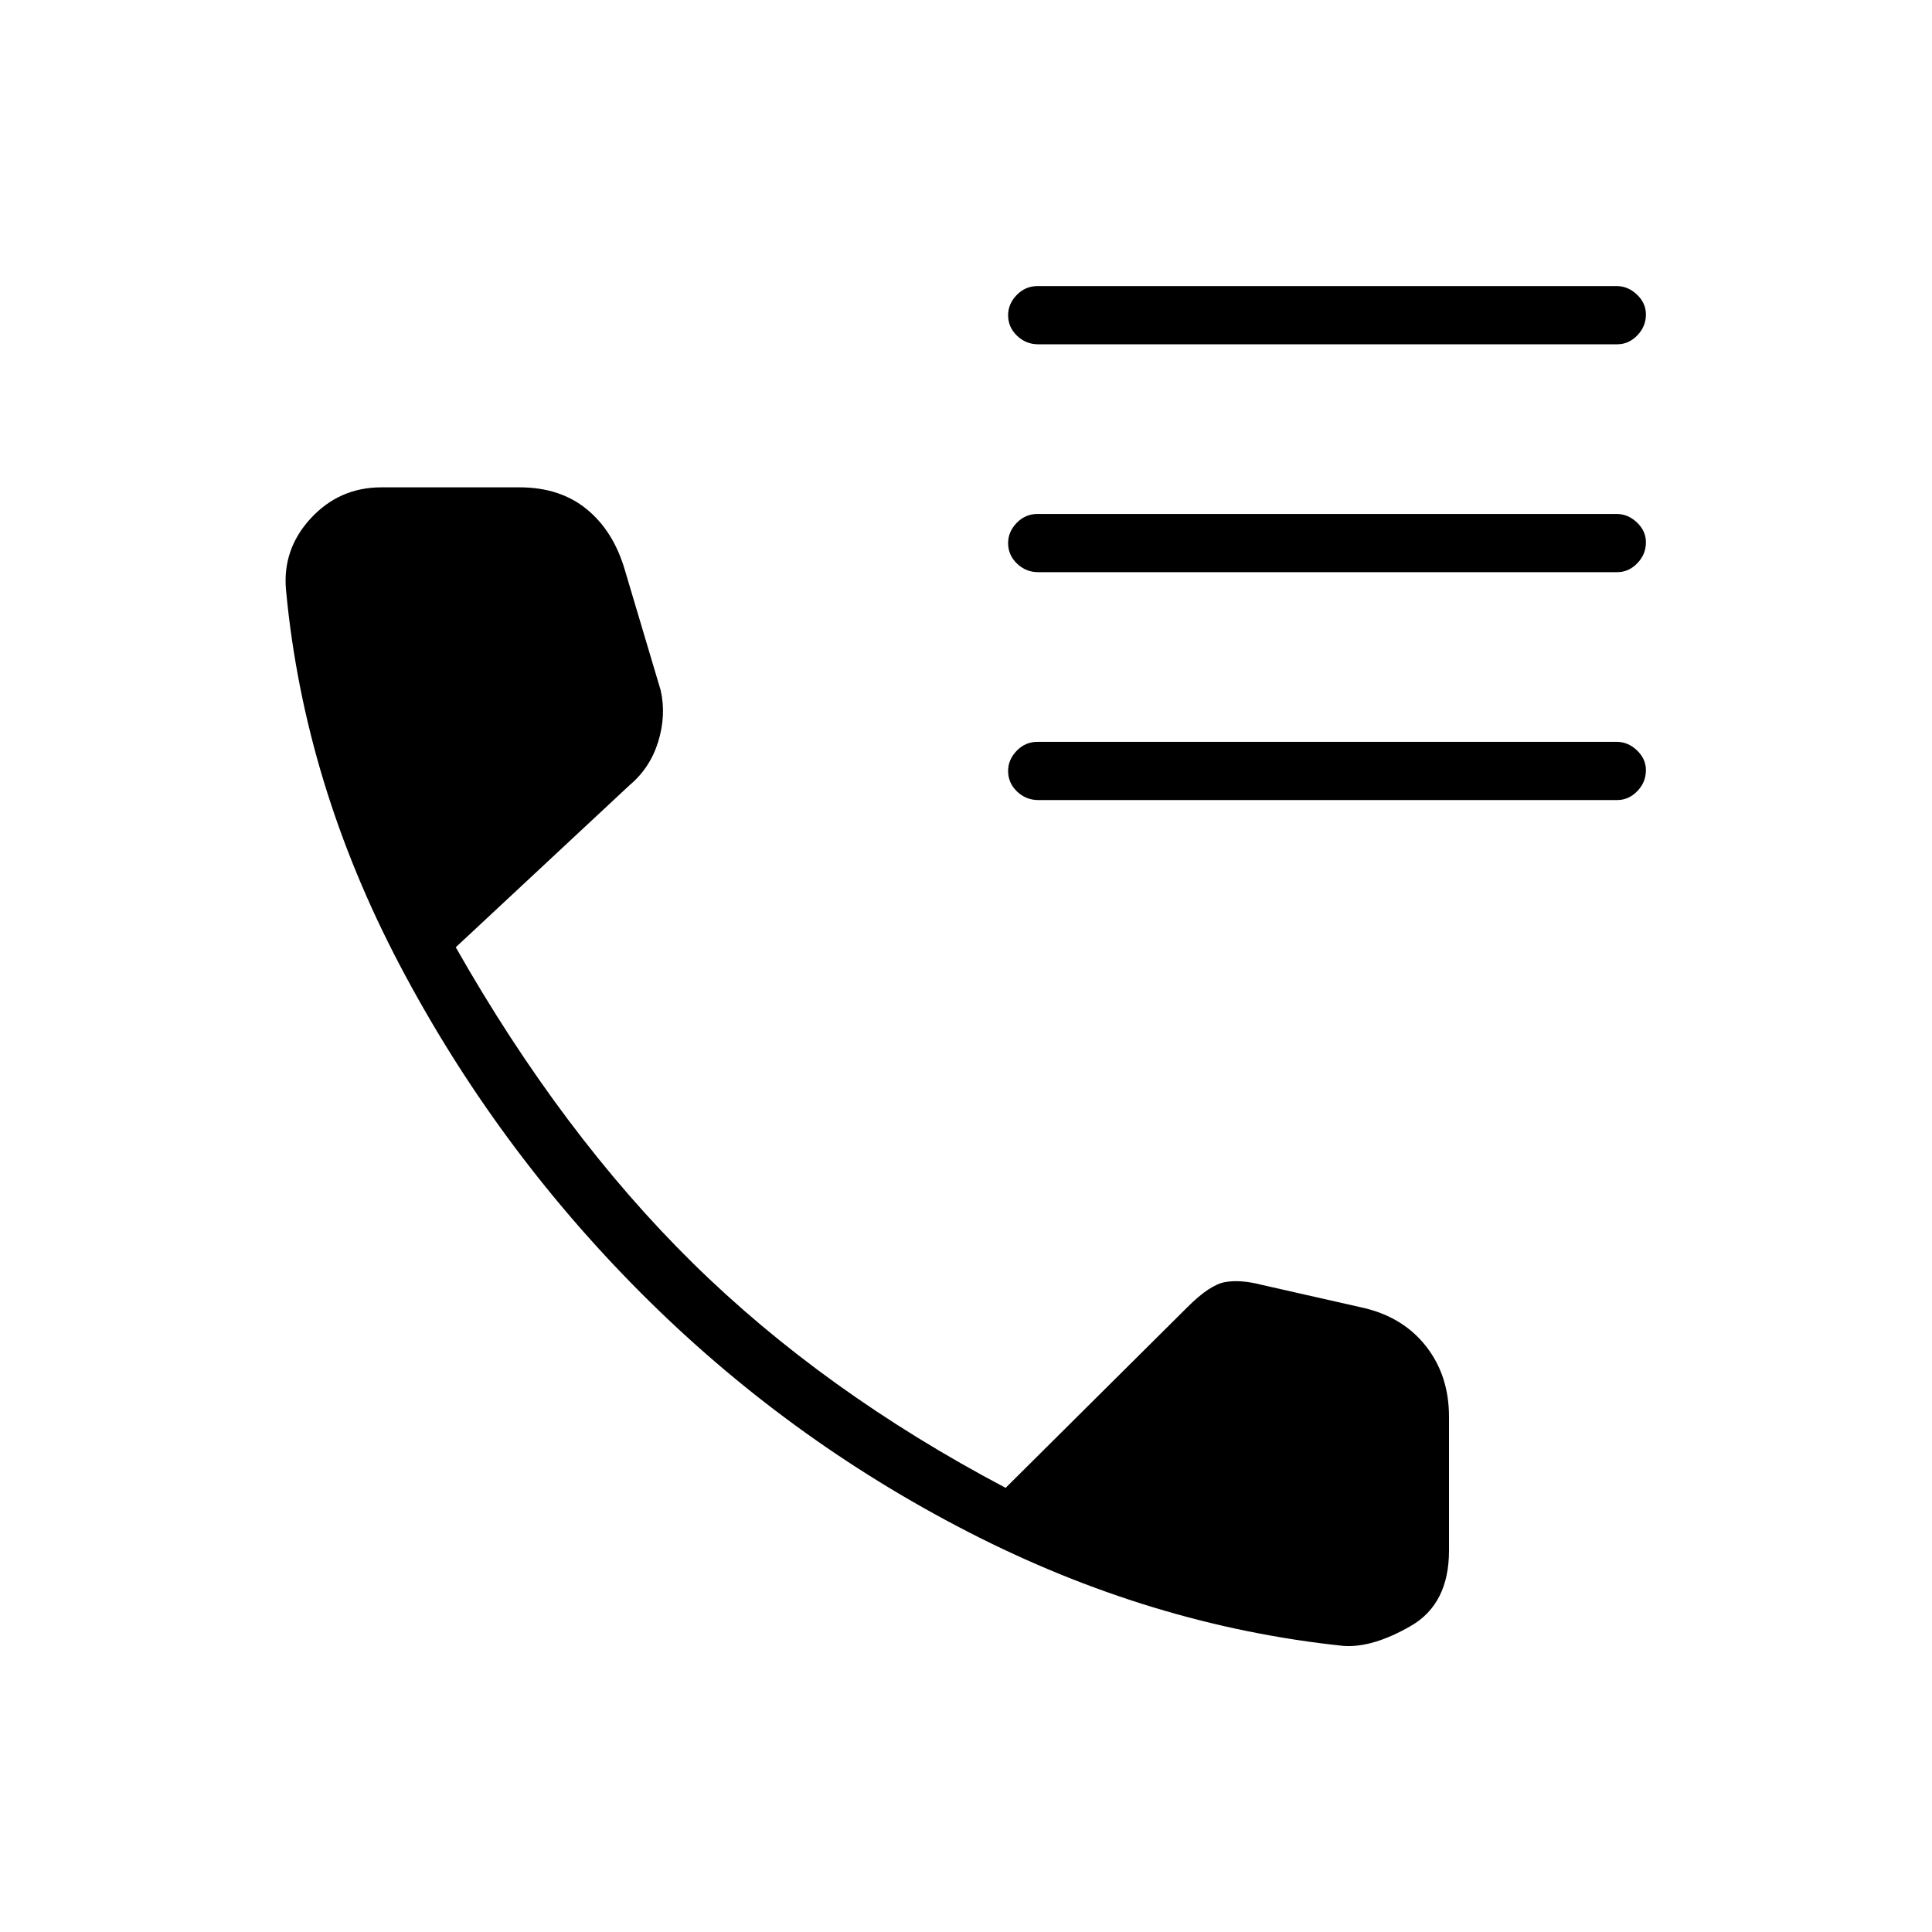 <svg xmlns="http://www.w3.org/2000/svg" height="20" viewBox="0 -960 960 960" width="20"><path d="M515.864-788.923q-6.056 0-10.499-4.24-4.442-4.239-4.442-10.23 0-5.607 4.283-10.03 4.283-4.423 10.339-4.423h287.746q5.671 0 10.113 4.239 4.442 4.24 4.442 9.846 0 5.992-4.283 10.415-4.283 4.423-9.954 4.423H515.864Zm0 113.231q-6.056 0-10.499-4.24-4.442-4.239-4.442-10.231 0-5.606 4.283-10.029t10.339-4.423h287.746q5.671 0 10.113 4.239 4.442 4.24 4.442 9.846 0 5.992-4.283 10.415-4.283 4.423-9.954 4.423H515.864Zm0 113.231q-6.056 0-10.499-4.24-4.442-4.239-4.442-10.231 0-5.606 4.283-10.029 4.283-4.424 10.339-4.424h287.746q5.671 0 10.113 4.24 4.442 4.239 4.442 9.846 0 5.992-4.283 10.415-4.283 4.423-9.954 4.423H515.864Zm151.752 420.307q-95.808-10-186.558-56.653-90.75-46.654-162.789-118.943-72.038-72.288-119.577-162.596-47.538-90.308-56.538-186.116-2-20.5 12.228-35.942t35.156-15.442h68.616q20.077 0 33.365 10.846 13.289 10.846 18.943 30.154l17.846 59.923q2.769 12.423-1.25 25.461-4.019 13.039-14.144 21.539l-86.452 80.615q52.769 92.923 117.769 156.904 65 63.981 155.461 111.712l90.385-89.847q11.038-11.038 18.687-12.403 7.648-1.366 18.313 1.403l51.308 11.616q19.308 4.769 30.461 19.207Q720-276.277 720-256v66.462q0 26.5-18.942 37.442t-33.442 9.942Z"/></svg>